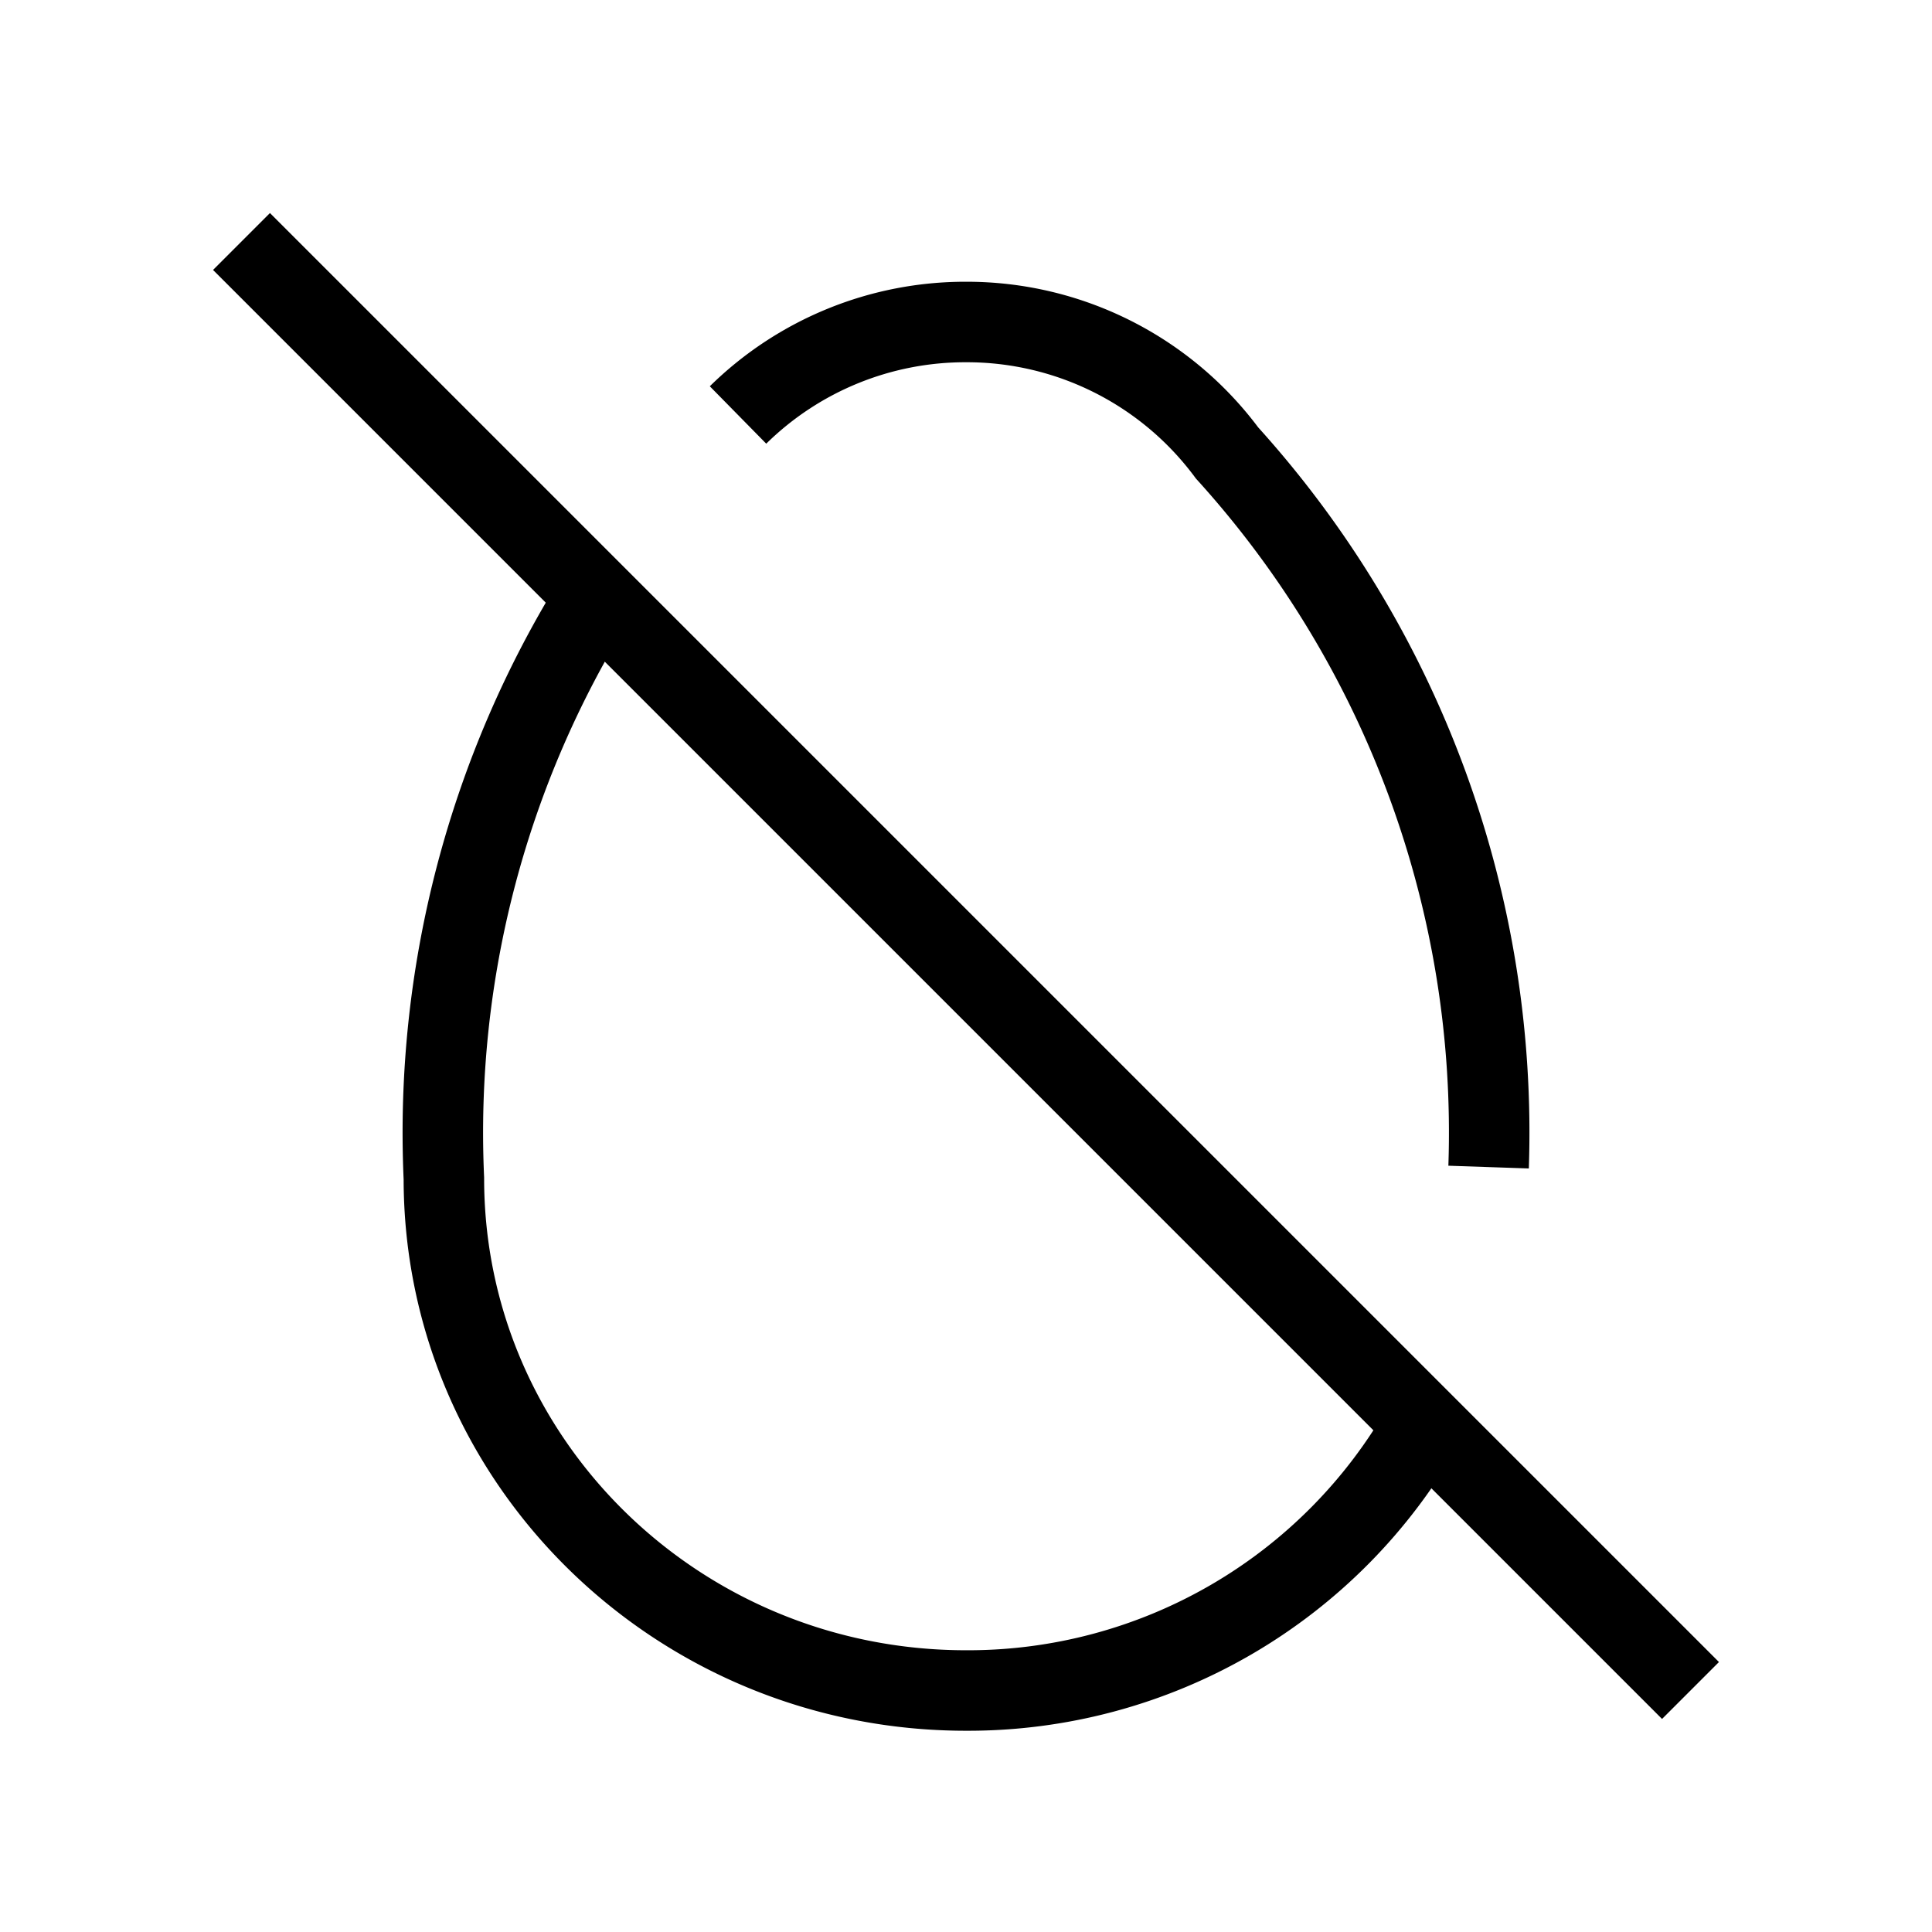 <svg xmlns="http://www.w3.org/2000/svg" viewBox="0 0 24 24" strokeWidth="2" stroke="currentColor" fill="none" strokeLinecap="round" strokeLinejoin="round">
<path stroke="none" d="M0 0h24v24H0z" fill="none"/>
<path d="M7.41 7.41a12.574 12.574 0 0 0 -1.896 7.229c0 3.513 2.904 6.361 6.486 6.361a6.504 6.504 0 0 0 5.692 -3.31m.8 -3.192a12.574 12.574 0 0 0 -3.249 -8.871a4.025 4.025 0 0 0 -3.243 -1.627a4.026 4.026 0 0 0 -2.832 1.155"/>
<path d="M3 3l18 18"/>
</svg>